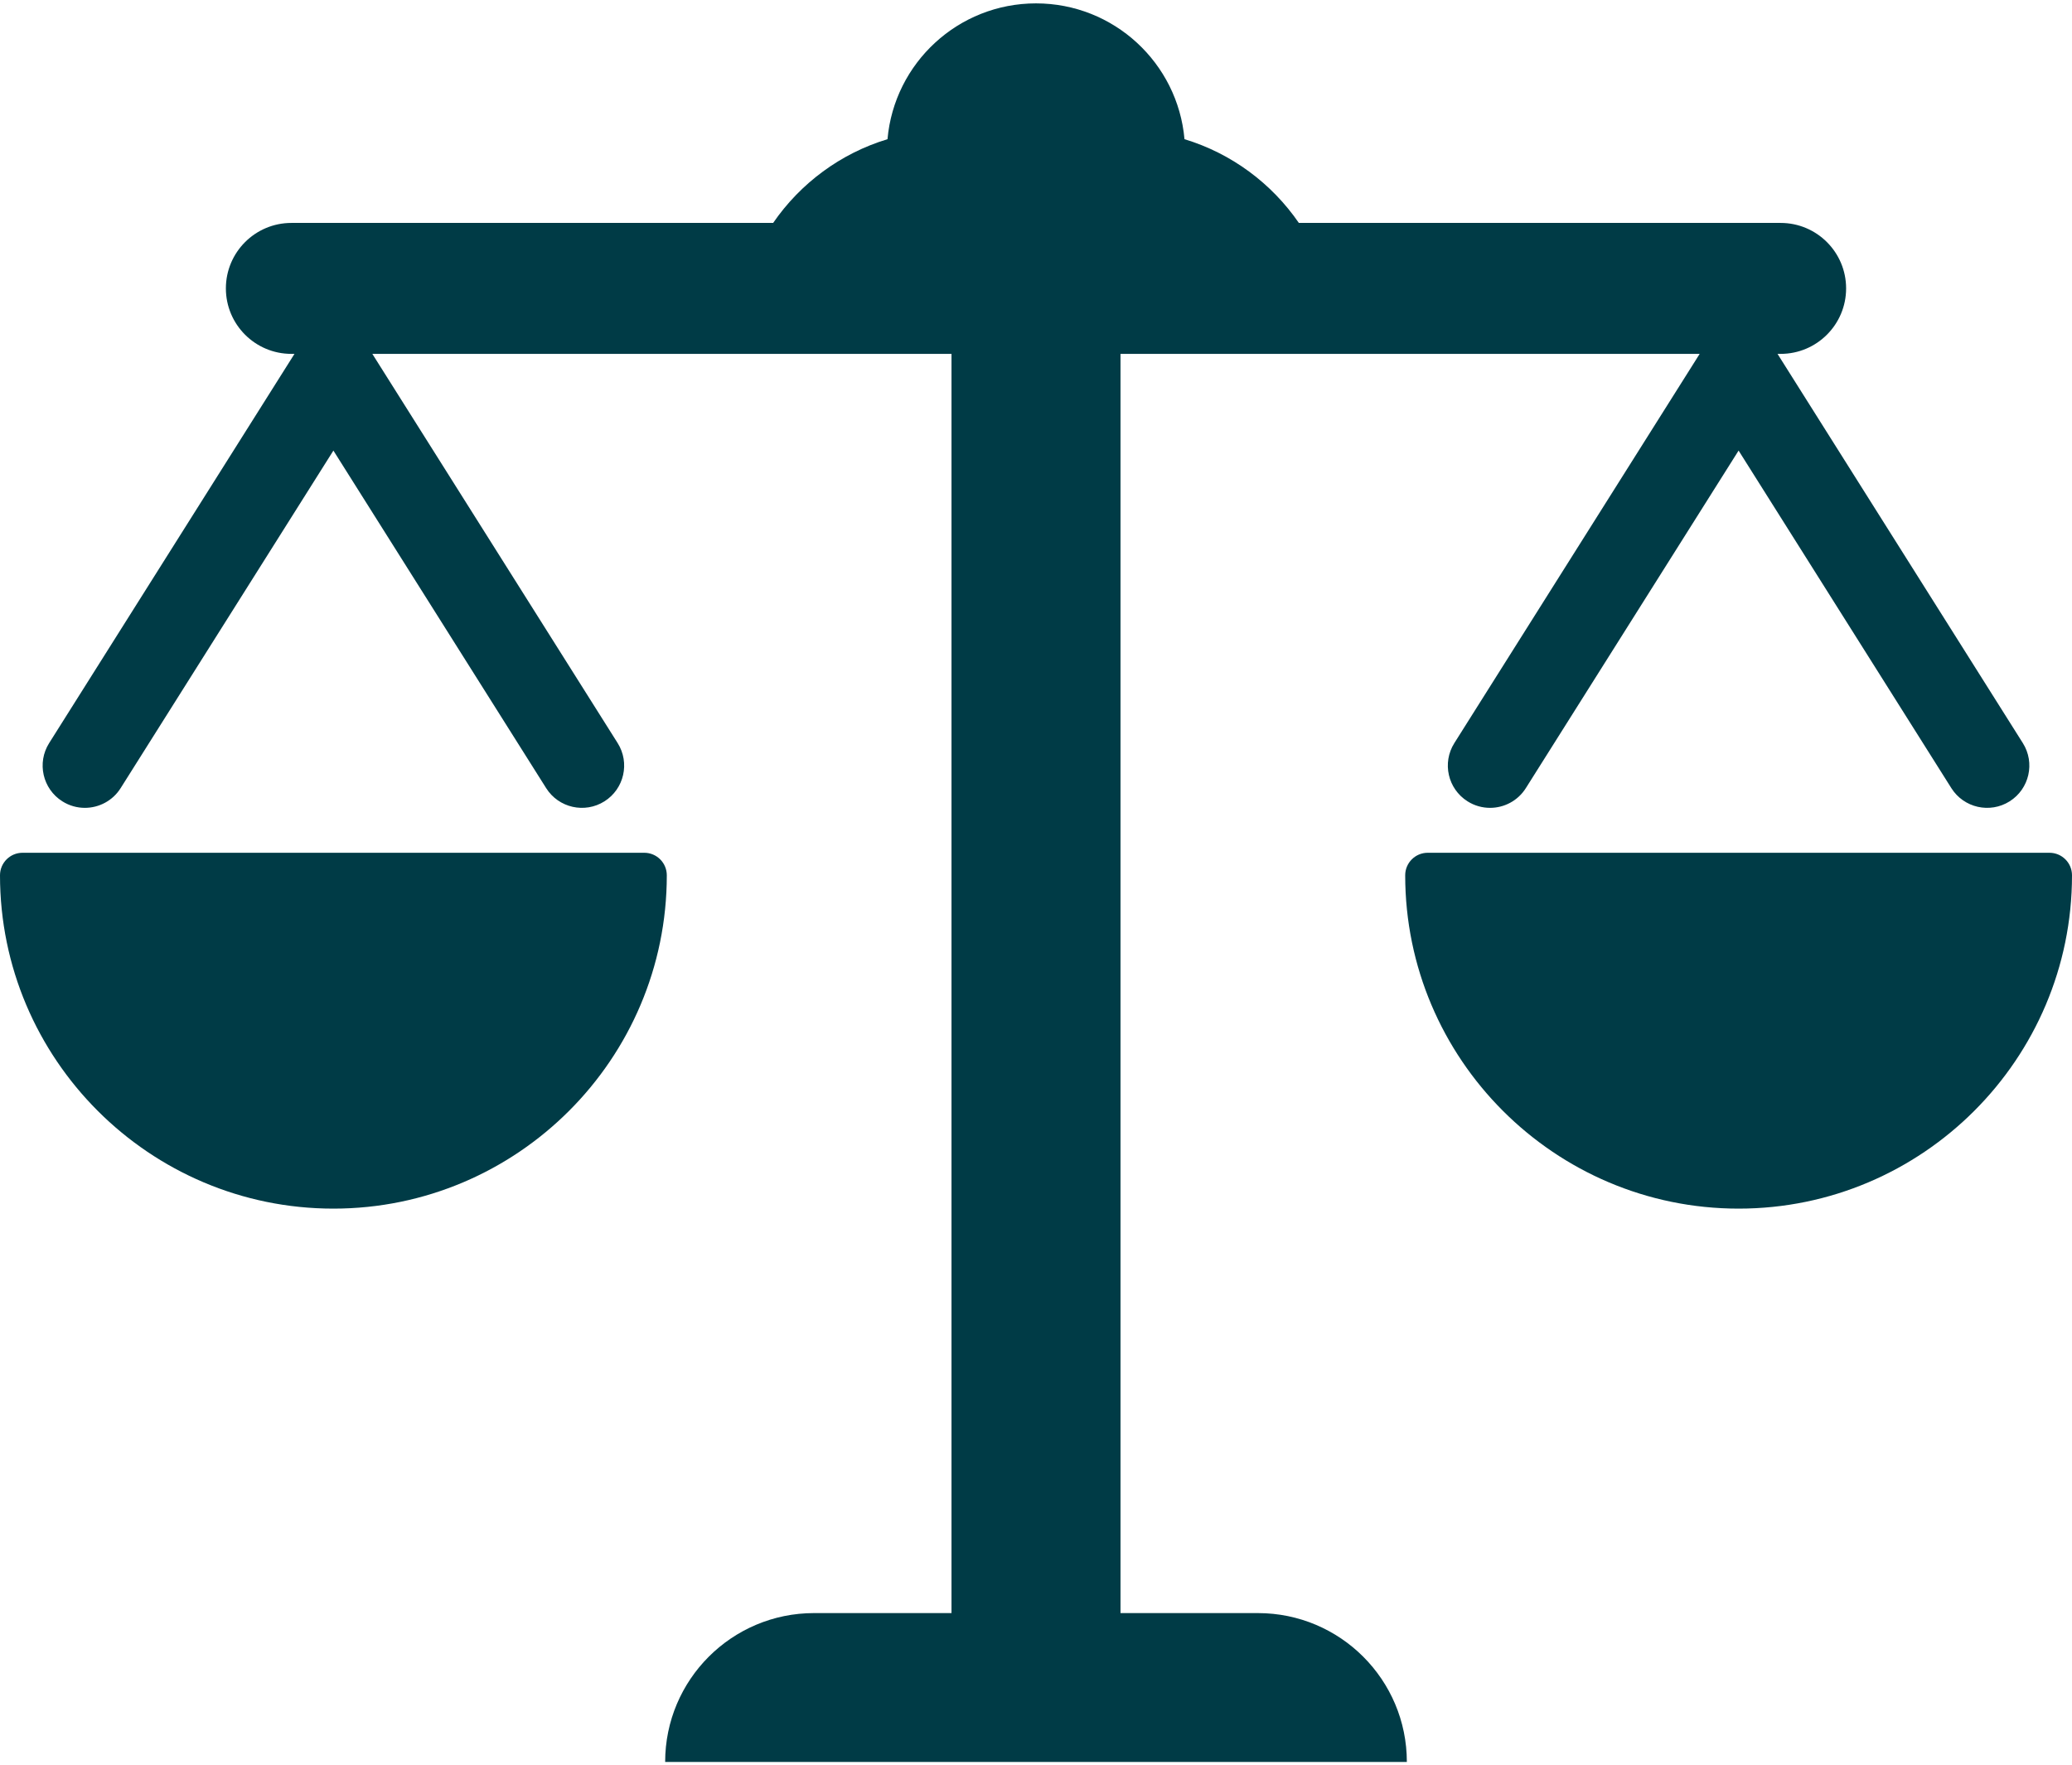 
<svg width="460px" height="392px" viewBox="0 0 460 392" version="1.1" xmlns="http://www.w3.org/2000/svg" xmlns:xlink="http://www.w3.org/1999/xlink">
    <!-- Generator: Sketch 47.1 (45422) - http://www.bohemiancoding.com/sketch -->
    <desc>Created with Sketch.</desc>
    <defs></defs>
    <g id="Page-1" stroke="none" stroke-width="1" fill="none" fill-rule="evenodd">
        <g id="004-weight-balance" fill-rule="nonzero" fill="#003B46">
            <path d="M279.27,358.188 L248.76,358.188 L248.76,78.579 L377.34,78.579 L322.876,165.002 C320.114,169.384 321.428,175.178 325.811,177.939 C327.365,178.919 329.093,179.384 330.803,179.384 C333.918,179.384 336.964,177.833 338.747,175.006 L385.982,100.052 L433.215,175.006 C435.978,179.388 441.772,180.702 446.153,177.939 C450.535,175.178 451.847,169.384 449.086,165.002 L394.624,78.579 L395.312,78.579 C403.341,78.579 409.851,72.069 409.851,64.04 C409.851,56.012 403.342,49.502 395.312,49.502 L288.356,49.502 C282.316,40.716 273.402,34.064 262.966,30.906 C261.475,14.005 247.289,0.75 230,0.75 C212.71,0.75 198.525,14.005 197.033,30.906 C186.597,34.064 177.683,40.716 171.644,49.502 L64.688,49.502 C56.658,49.502 50.148,56.012 50.148,64.04 C50.148,72.069 56.657,78.579 64.688,78.579 L65.376,78.579 L10.912,165.002 C8.15,169.384 9.464,175.178 13.846,177.939 C15.4,178.919 17.129,179.384 18.838,179.384 C21.952,179.384 25,177.833 26.783,175.006 L74.018,100.052 L121.252,175.006 C124.014,179.388 129.807,180.702 134.189,177.939 C138.572,175.178 139.885,169.384 137.124,165.002 L82.661,78.579 L211.241,78.579 L211.241,358.186 L180.732,358.186 C162.473,358.186 147.67,372.99 147.67,391.249 L312.331,391.249 C312.331,372.99 297.528,358.188 279.27,358.188 Z" id="Shape"></path>
            <path d="M143.035,189.359 L5,189.359 C2.239,189.359 0,191.597 0,194.359 C0,235.172 33.204,268.376 74.018,268.376 C114.831,268.376 148.036,235.172 148.036,194.359 C148.035,191.598 145.796,189.359 143.035,189.359 Z" id="Shape"></path>
            <path d="M455,189.359 L316.965,189.359 C314.204,189.359 311.965,191.597 311.965,194.359 C311.965,235.172 345.169,268.376 385.984,268.376 C426.797,268.376 460.001,235.172 460.001,194.359 C460,191.598 457.761,189.359 455,189.359 Z" id="Shape"></path>
        </g>
    </g>
</svg>
